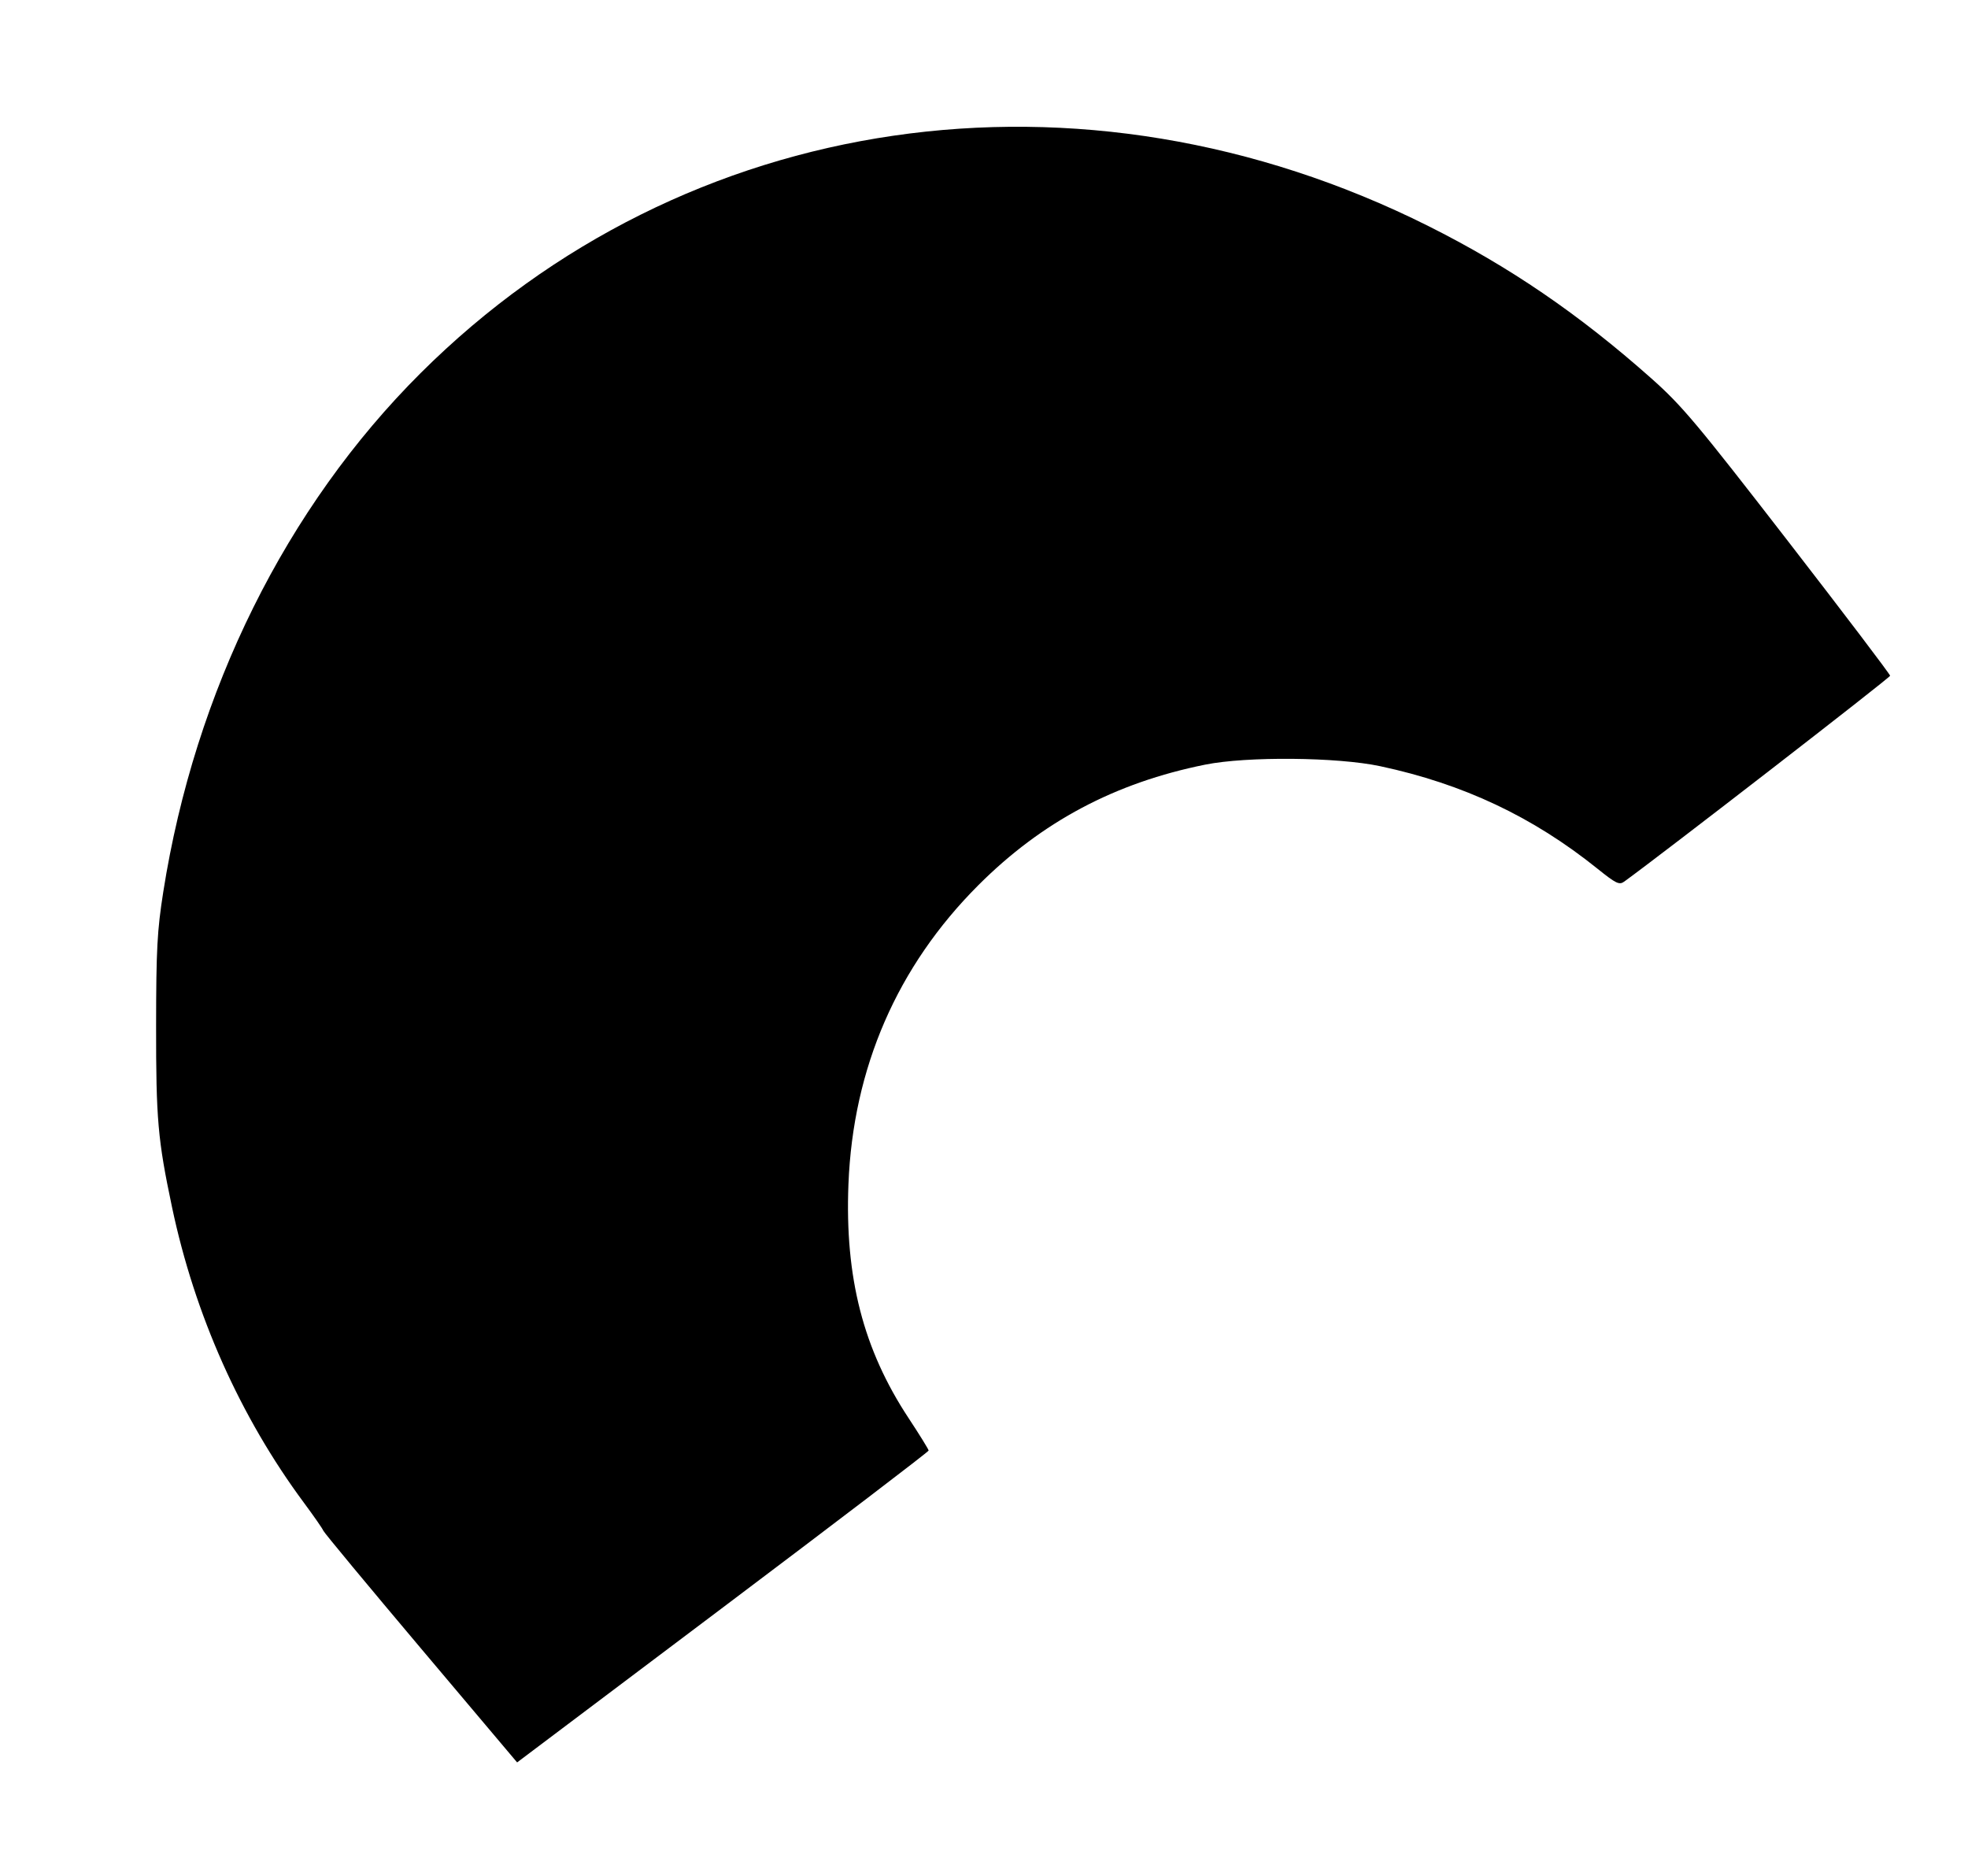 <?xml version="1.0" encoding="UTF-8" standalone="no"?>
<svg
   xmlns:dc="http://purl.org/dc/elements/1.1/"
   xmlns:cc="http://creativecommons.org/ns#"
   xmlns:rdf="http://www.w3.org/1999/02/22-rdf-syntax-ns#"
   xmlns:svg="http://www.w3.org/2000/svg"
   xmlns="http://www.w3.org/2000/svg"
   xmlns:sodipodi="http://sodipodi.sourceforge.net/DTD/sodipodi-0.dtd"
   xmlns:inkscape="http://www.inkscape.org/namespaces/inkscape"
   inkscape:version="1.0 (4035a4fb49, 2020-05-01)"
   sodipodi:docname="rubleСлой 5.svg"
   viewBox="0 0 236 225"
   height="225"
   width="236"
   id="svg2"
   version="1.1">
  <defs
     id="defs6" />
  <sodipodi:namedview
     inkscape:current-layer="g10"
     inkscape:window-maximized="1"
     inkscape:window-y="-8"
     inkscape:window-x="-8"
     inkscape:cy="119.64184"
     inkscape:cx="124.088"
     inkscape:zoom="2.6712923"
     inkscape:object-paths="true"
     showgrid="false"
     id="namedview4"
     inkscape:window-height="1017"
     inkscape:window-width="1920"
     inkscape:pageshadow="2"
     inkscape:pageopacity="0"
     guidetolerance="10"
     gridtolerance="10"
     objecttolerance="10"
     borderopacity="1"
     bordercolor="#666666"
     pagecolor="#ffffff" />
  <g
     id="g10"
     inkscape:label="Image"
     inkscape:groupmode="layer">
    <path
       id="path28"
       d="m 50.467,197.651 c -6.349,-7.527 -11.611,-13.872 -11.693,-14.1 -0.082,-0.228 -1.128,-1.735 -2.324,-3.348 -7.639,-10.302 -13.103,-22.551 -15.828,-35.48 -1.699,-8.062 -1.915,-10.525 -1.903,-21.712 0.01,-9.206 0.128,-11.408 0.859,-16.057 3.785,-24.078 14.732,-46.144 30.867,-62.22 C 82.102,13.195 129.642,6.26 171.286,27.106 c 9.721,4.866 18.088,10.582 26.732,18.261 3.677,3.266 5.416,5.337 16.378,19.502 6.745,8.716 12.264,15.989 12.264,16.161 0,0.232 -27.363,21.415 -31.888,24.686 -0.591,0.427 -0.983,0.238 -3.204,-1.547 -7.749,-6.228 -16.098,-10.167 -26.053,-12.292 -5.137,-1.096 -15.982,-1.195 -20.978,-0.19 -10.819,2.176 -19.595,6.837 -27.211,14.454 -9.737,9.737 -15.036,21.932 -15.582,35.864 -0.439,11.19 1.774,19.795 7.21,28.041 1.323,2.007 2.406,3.759 2.406,3.893 0,0.134 -11.103,8.603 -24.674,18.82 l -24.674,18.576 z"
       style="fill:#000000;stroke:none;stroke-width:0.374" />
  </g>
</svg>

